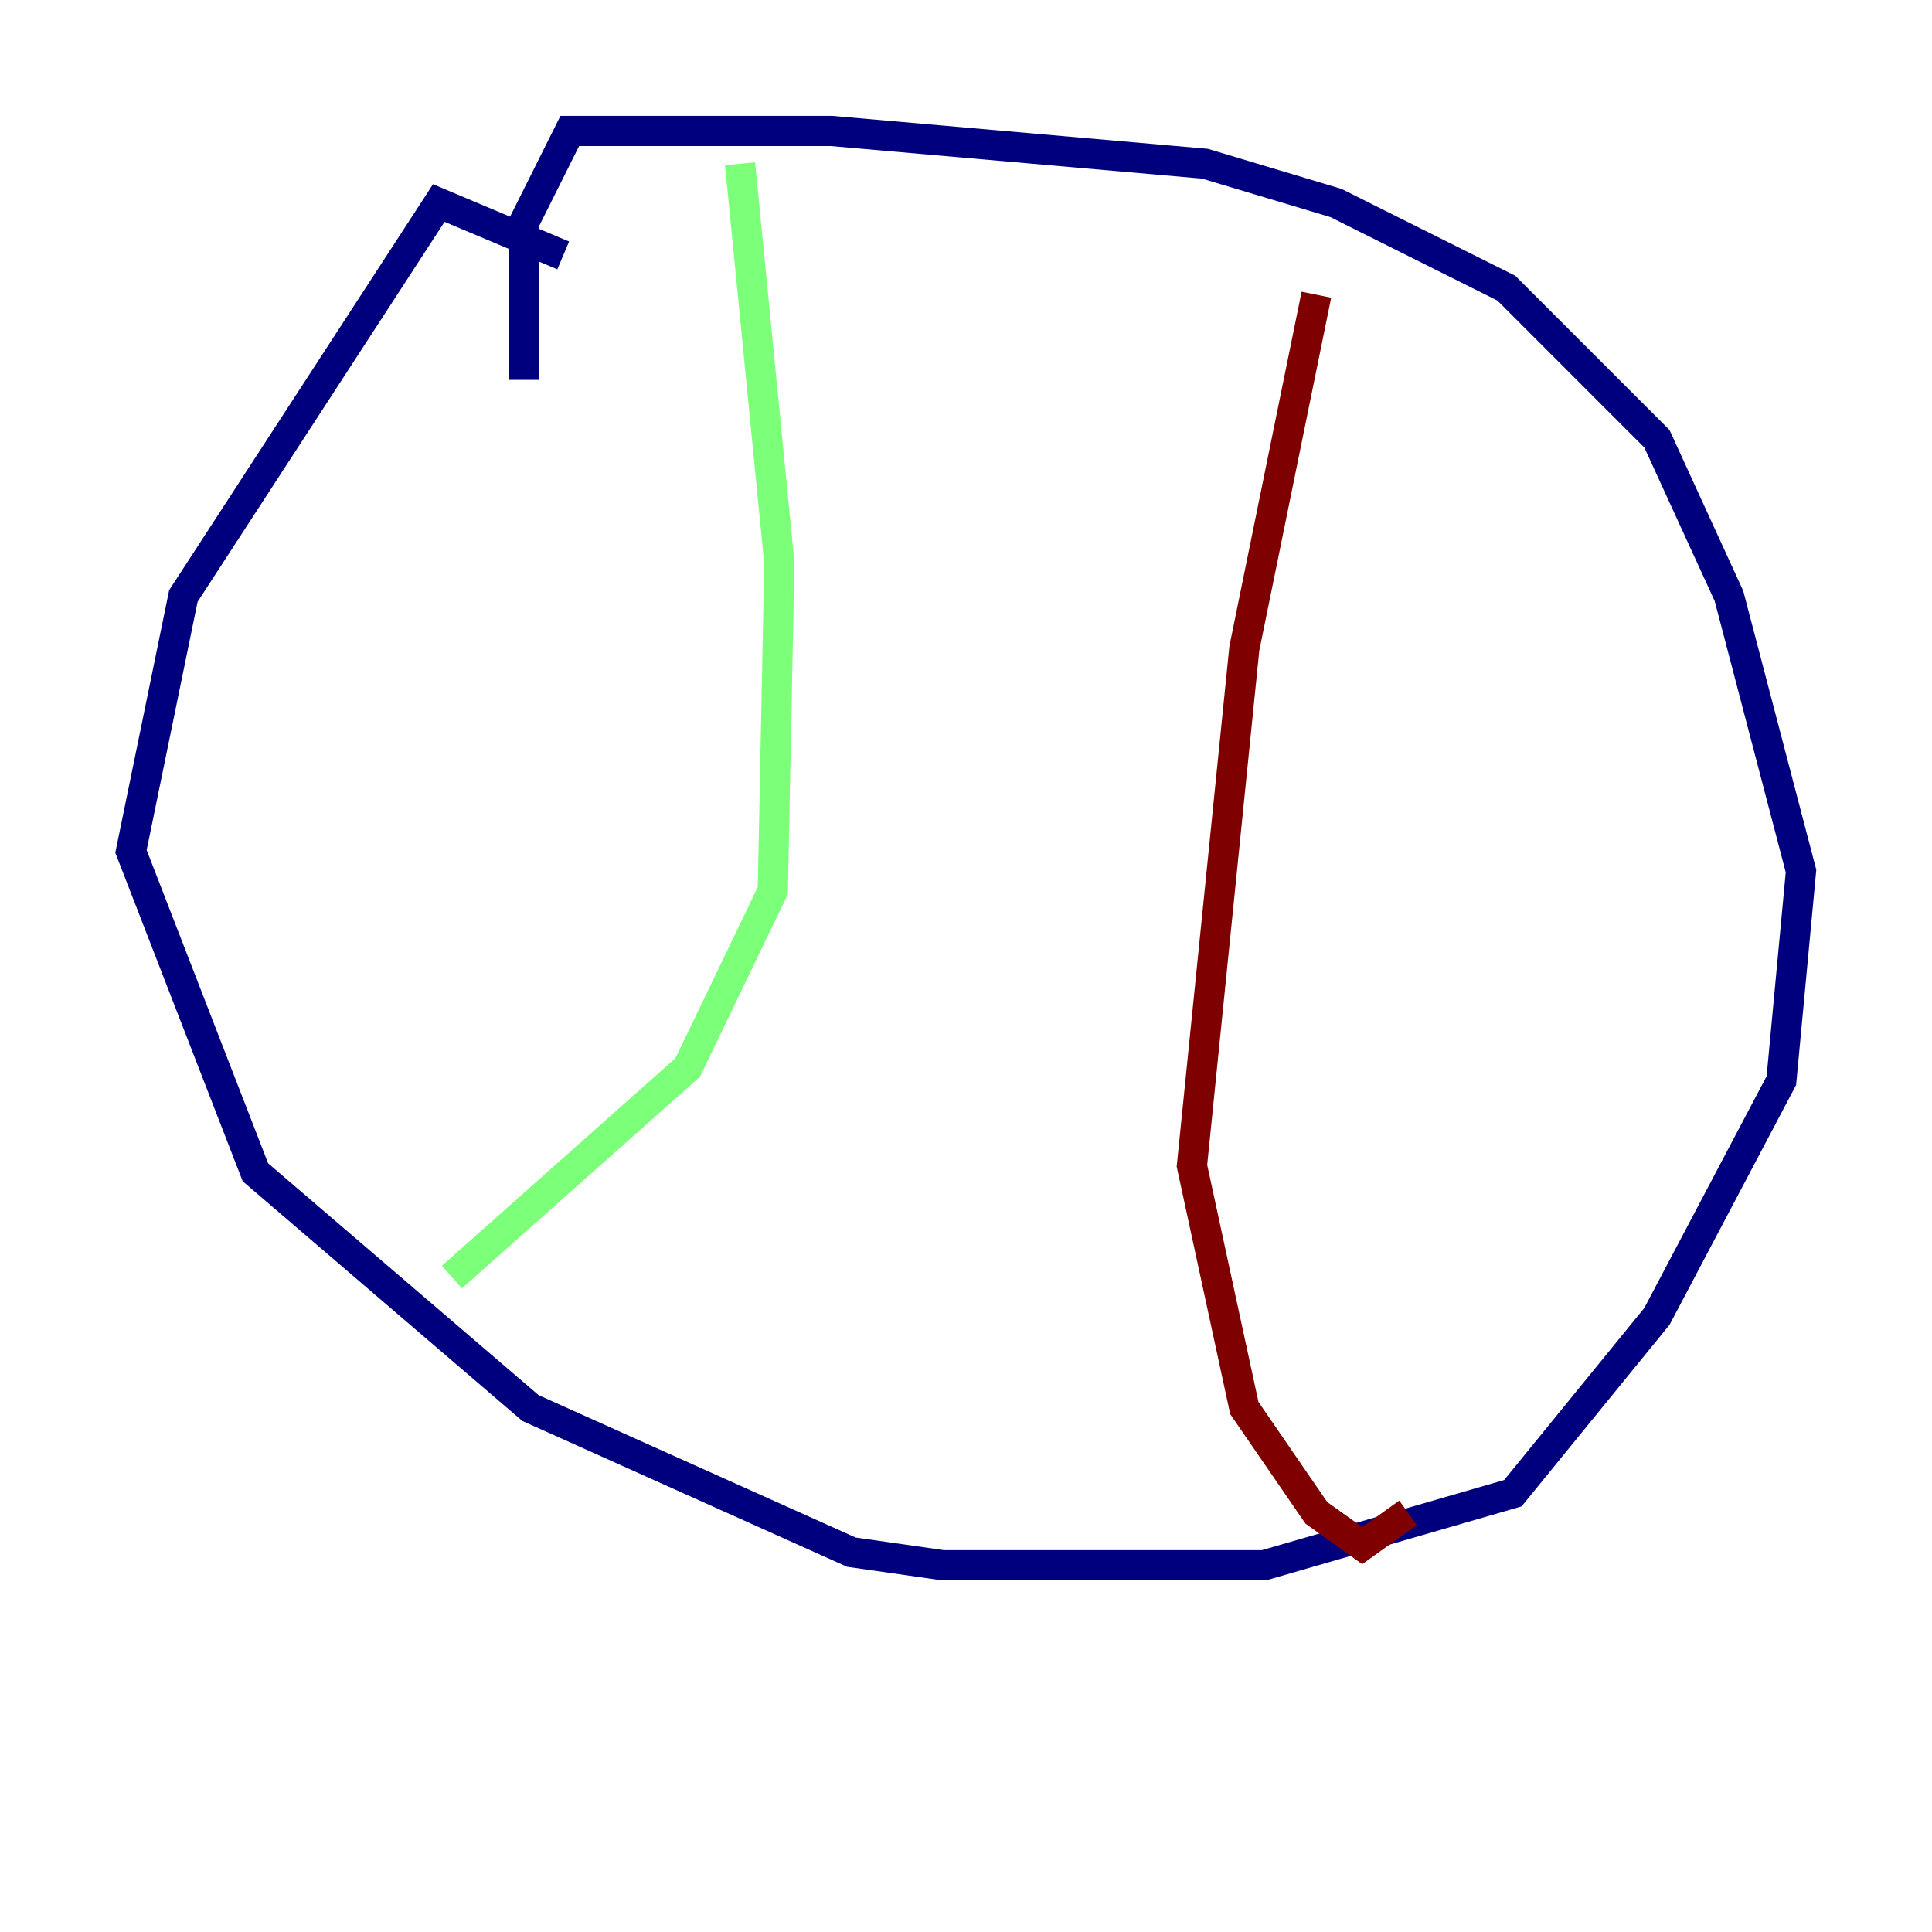 <?xml version="1.0" encoding="utf-8" ?>
<svg baseProfile="tiny" height="128" version="1.2" viewBox="0,0,128,128" width="128" xmlns="http://www.w3.org/2000/svg" xmlns:ev="http://www.w3.org/2001/xml-events" xmlns:xlink="http://www.w3.org/1999/xlink"><defs /><polyline fill="none" points="37.315,16.922 29.071,13.451 12.149,39.485 8.678,56.407 16.922,77.668 35.146,93.288 56.407,102.834 62.481,103.702 83.742,103.702 100.231,98.929 109.776,87.214 118.02,71.593 119.322,57.709 114.549,39.485 109.776,29.071 99.797,19.091 88.515,13.451 79.837,10.848 55.105,8.678 37.749,8.678 34.712,14.752 34.712,25.166" stroke="#00007f" stroke-width="2" /><polyline fill="none" points="49.031,10.848 51.634,37.315 51.2,59.01 45.559,70.725 29.939,84.61" stroke="#7cff79" stroke-width="2" /><polyline fill="none" points="87.214,19.525 82.441,42.956 78.969,77.234 82.441,93.288 87.214,100.231 90.251,102.4 93.288,100.231" stroke="#7f0000" stroke-width="2" /></svg>